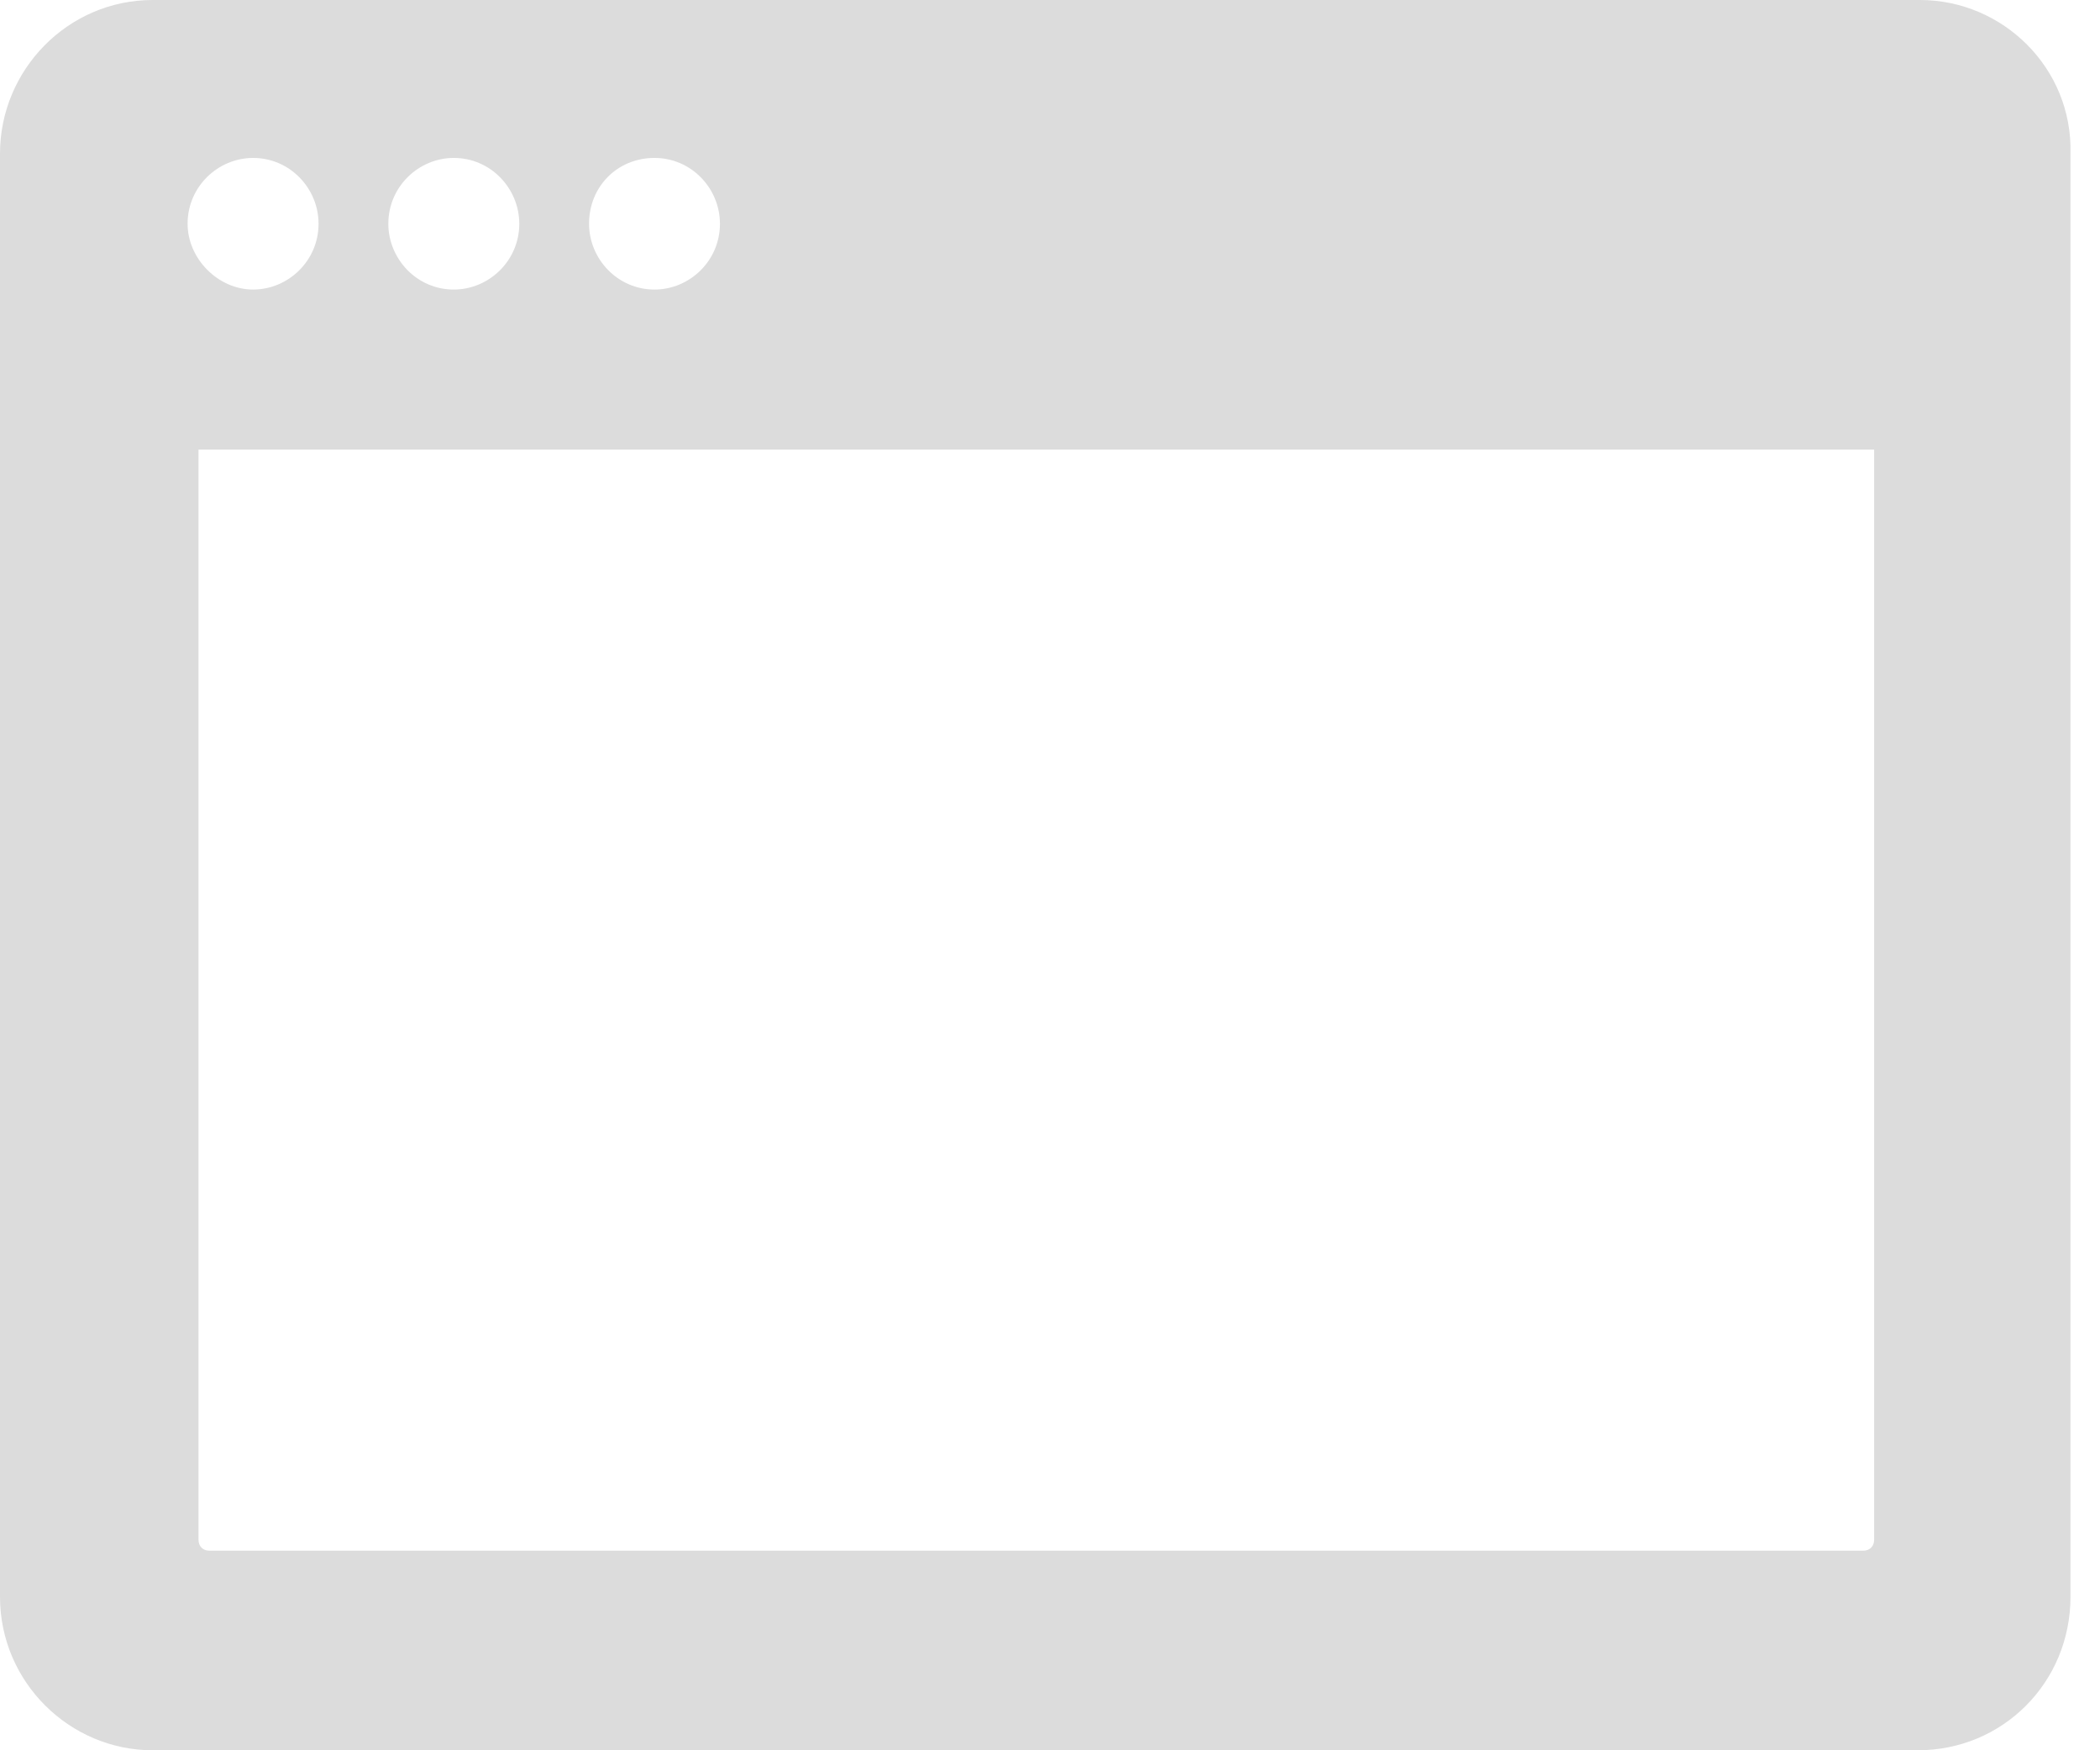 <svg width="36" height="30" viewBox="0 0 36 30" fill="none" xmlns="http://www.w3.org/2000/svg">
<path d="M32.913 0H2.618C1.159 0 0 1.203 0 2.632V27.369C0 28.835 1.197 30 2.618 30H32.876C34.335 30 35.494 28.835 35.494 27.369L35.494 2.632C35.532 1.166 34.334 0 32.913 0L32.913 0ZM11.22 2.707C11.856 2.707 12.342 3.233 12.342 3.835C12.342 4.474 11.819 4.963 11.22 4.963C10.585 4.963 10.098 4.436 10.098 3.835C10.098 3.196 10.585 2.707 11.22 2.707ZM7.779 2.707C8.415 2.707 8.902 3.233 8.902 3.835C8.902 4.474 8.378 4.963 7.779 4.963C7.144 4.963 6.657 4.436 6.657 3.835C6.657 3.196 7.181 2.707 7.779 2.707ZM4.339 2.707C4.974 2.707 5.461 3.233 5.461 3.835C5.461 4.474 4.937 4.963 4.339 4.963C3.74 4.963 3.216 4.436 3.216 3.835C3.216 3.196 3.74 2.707 4.339 2.707ZM32.128 26.391C32.128 26.504 32.053 26.579 31.941 26.579H3.59C3.478 26.579 3.403 26.504 3.403 26.391V7.707H32.128L32.128 26.391Z" fill="#DCDCDC"/>
</svg>
